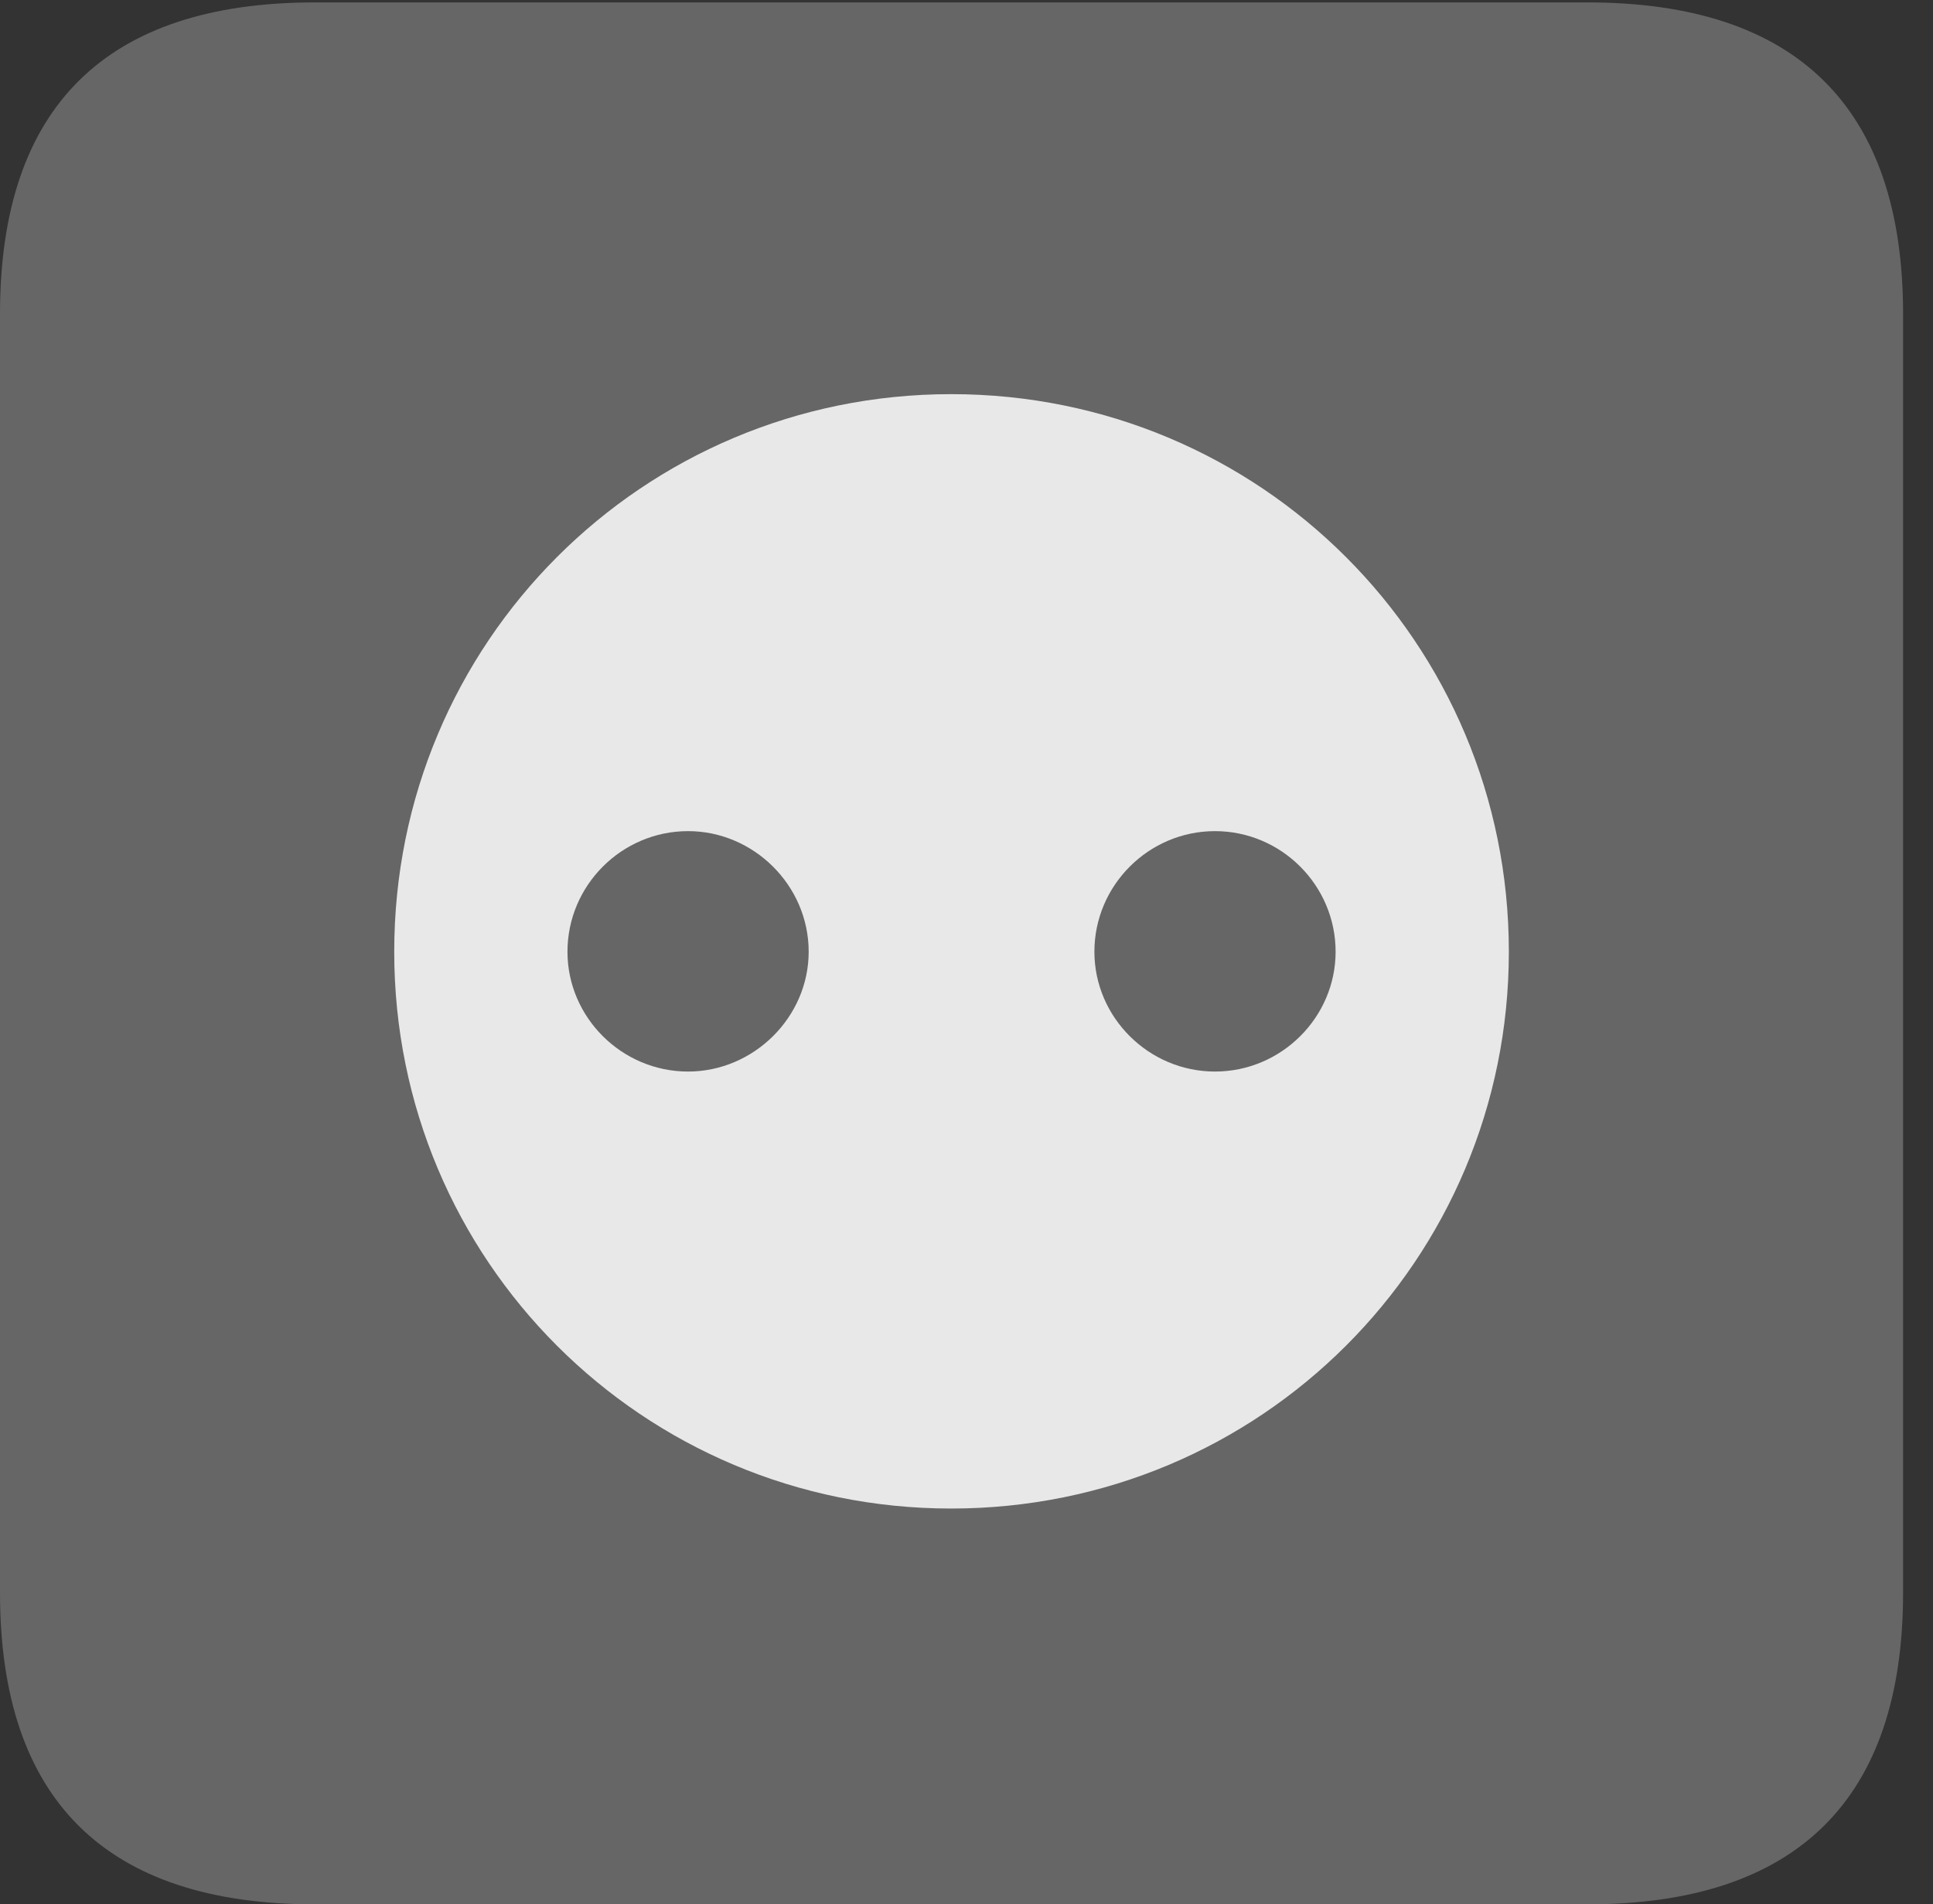 <?xml version="1.0" encoding="UTF-8"?>
<!--Generator: Apple Native CoreSVG 232.5-->
<!DOCTYPE svg
PUBLIC "-//W3C//DTD SVG 1.1//EN"
       "http://www.w3.org/Graphics/SVG/1.1/DTD/svg11.dtd">
<svg version="1.1" xmlns="http://www.w3.org/2000/svg" xmlns:xlink="http://www.w3.org/1999/xlink" width="23.32" height="22.979">
 <rect width="100%" height="100%" fill="#333333" stroke="none"/>
 <g>
  <rect height="22.979" opacity="0" width="23.32" x="0" y="0"/>
  <path d="M3.799 22.979L19.15 22.979C21.68 22.979 22.959 21.709 22.959 19.219L22.959 3.789C22.959 1.299 21.68 0.029 19.15 0.029L3.799 0.029C1.279 0.029 0 1.289 0 3.789L0 19.219C0 21.719 1.279 22.979 3.799 22.979Z" fill="#ffffff" fill-opacity="0.25"/>
  <path d="M11.475 18.203C7.754 18.203 4.756 15.205 4.756 11.484C4.756 7.754 7.754 4.756 11.475 4.756C15.205 4.756 18.203 7.754 18.203 11.484C18.203 15.205 15.205 18.203 11.475 18.203ZM8.301 12.93C9.092 12.93 9.756 12.275 9.756 11.484C9.756 10.684 9.092 10.029 8.301 10.029C7.5 10.029 6.846 10.684 6.846 11.484C6.846 12.275 7.5 12.93 8.301 12.93ZM14.658 12.93C15.459 12.93 16.113 12.275 16.113 11.484C16.113 10.684 15.459 10.029 14.658 10.029C13.857 10.029 13.203 10.684 13.203 11.484C13.203 12.275 13.857 12.93 14.658 12.93Z" fill="#ffffff" fill-opacity="0.85"/>
 </g>
</svg>
